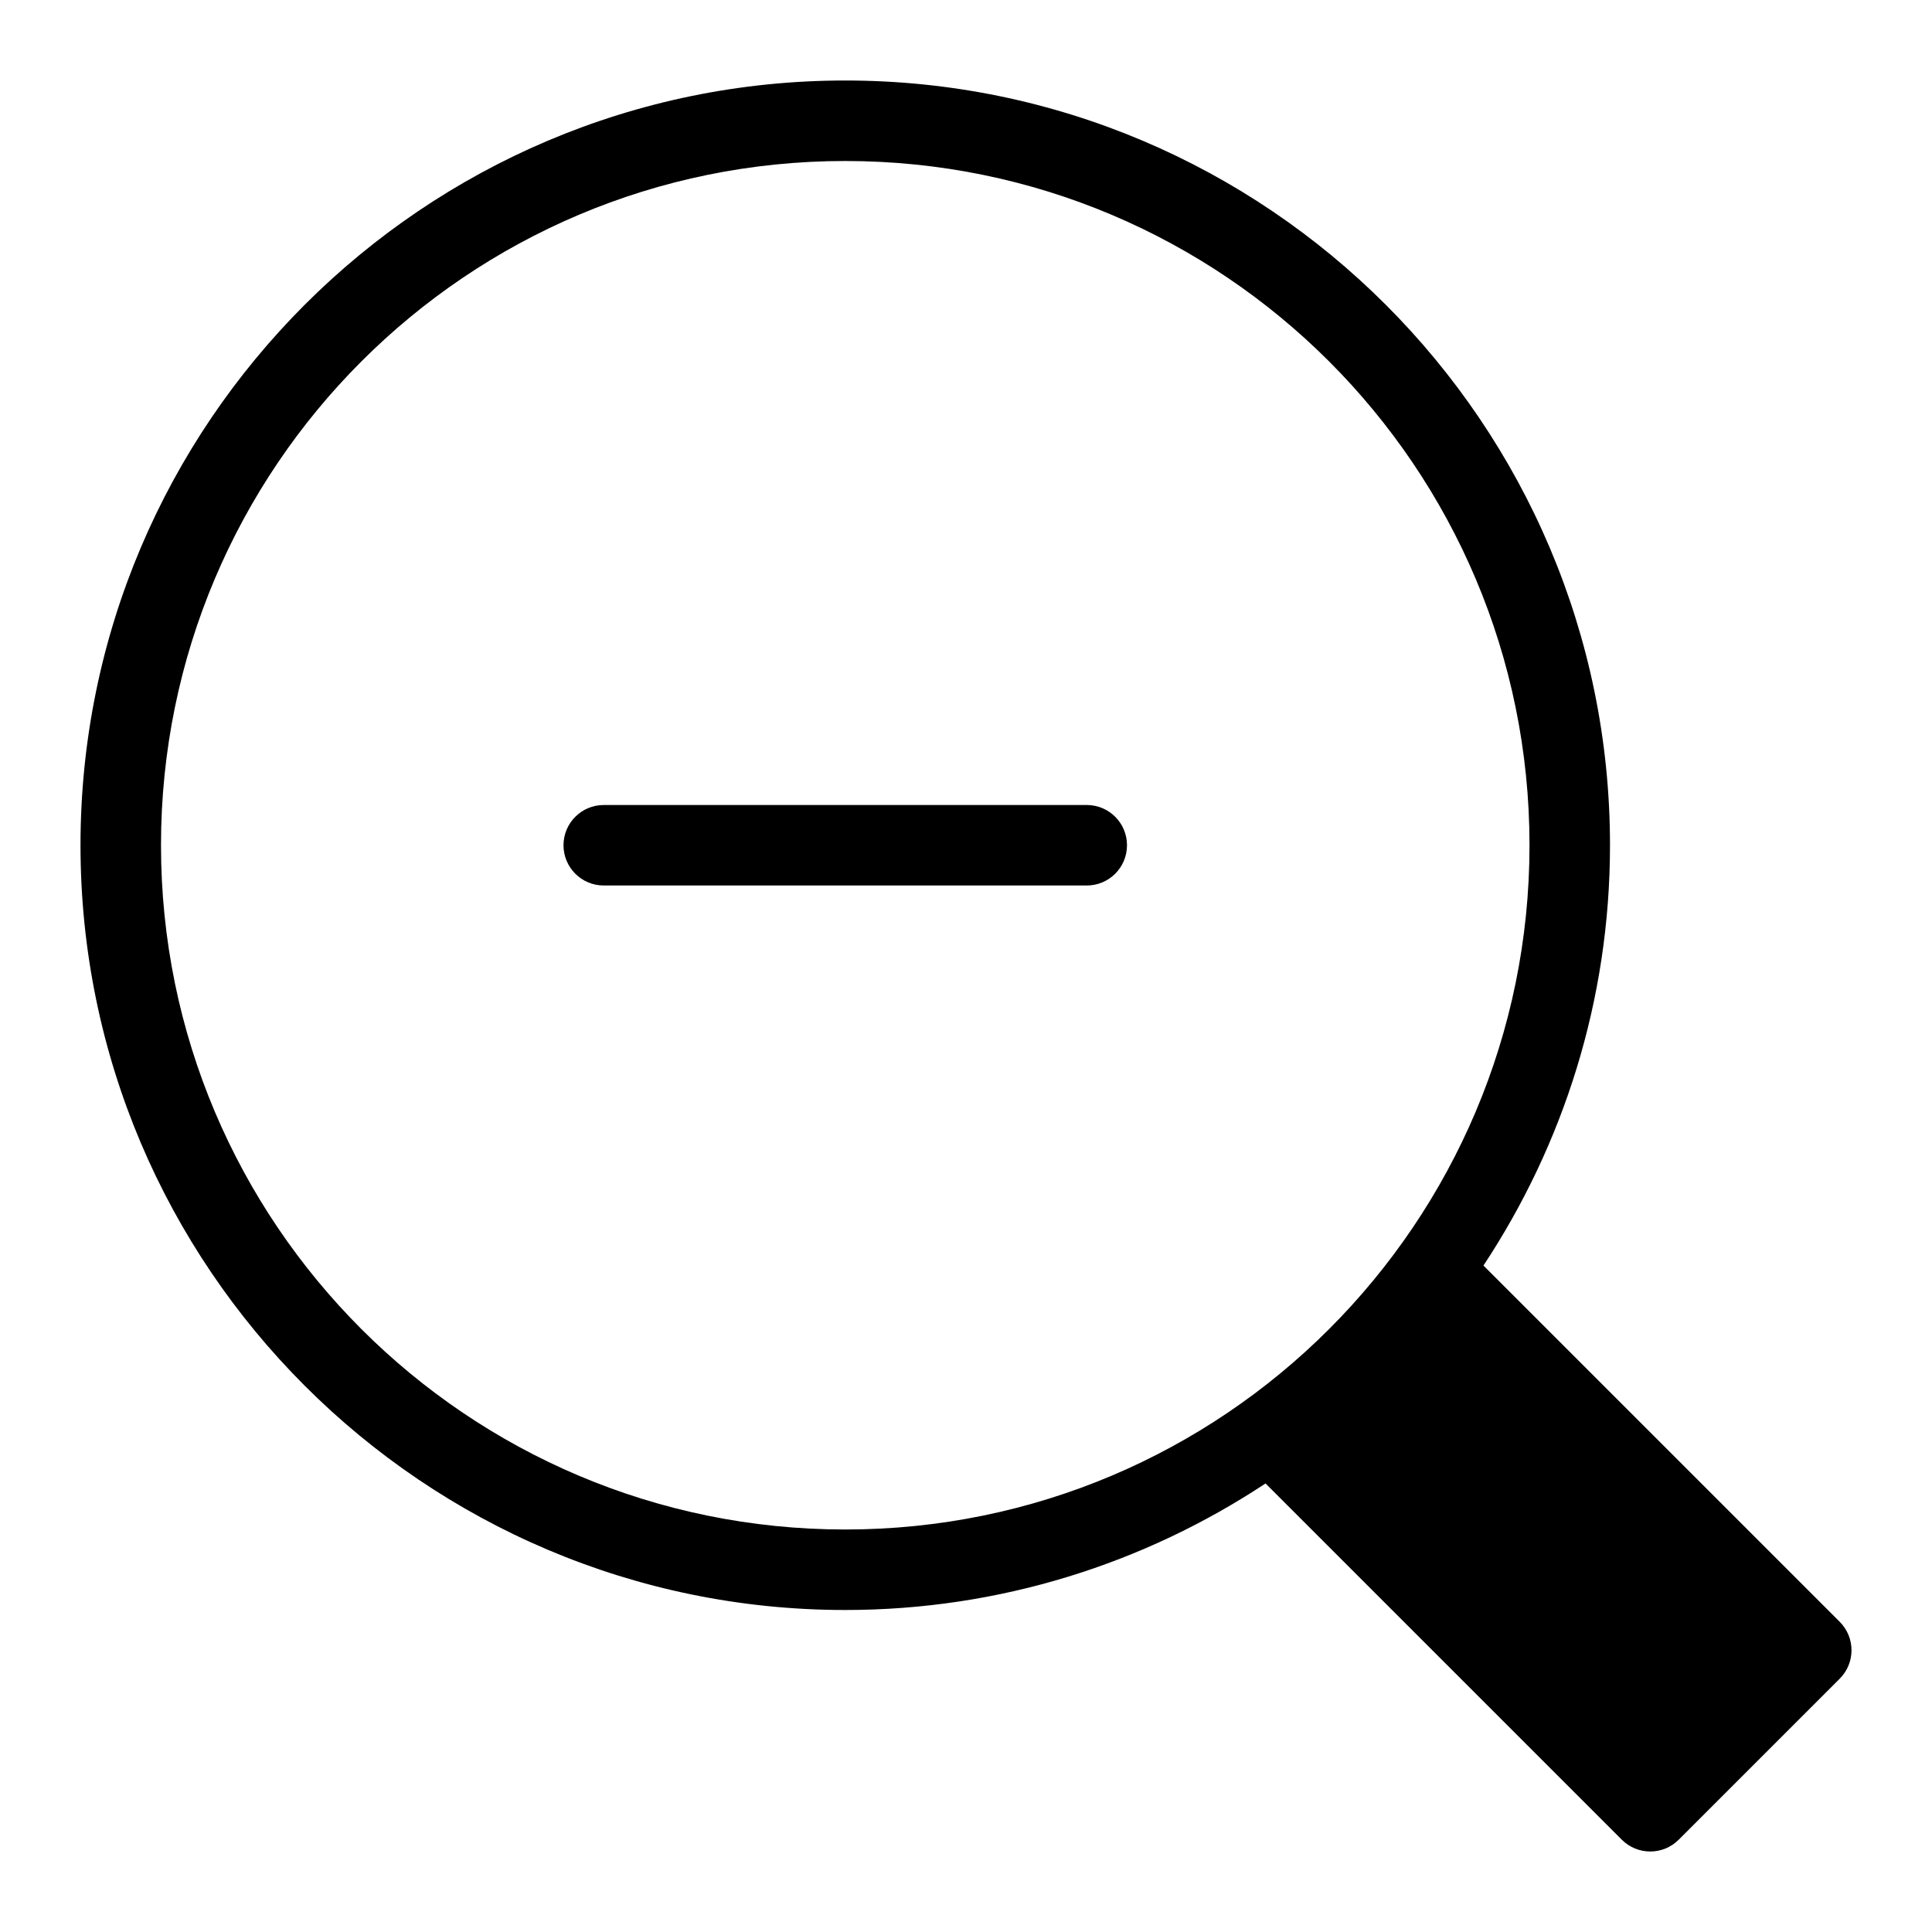 <?xml version="1.0" encoding="utf-8"?>
<!-- Generator: Adobe Illustrator 19.2.1, SVG Export Plug-In . SVG Version: 6.00 Build 0)  -->
<!DOCTYPE svg PUBLIC "-//W3C//DTD SVG 1.1//EN" "http://www.w3.org/Graphics/SVG/1.1/DTD/svg11.dtd">
<svg version="1.1" id="Layer_1" xmlns="http://www.w3.org/2000/svg" xmlns:xlink="http://www.w3.org/1999/xlink" x="0px" y="0px"
	 width="48px" height="48px" viewBox="0 0 48 48" enable-background="new 0 0 48 48" xml:space="preserve">
<path d="M21,2C10.523,2,2,10.523,2,21s8.523,19,19,19c3.856,0,7.443-1.162,10.442-3.144l8.851,8.851C40.488,45.902,40.744,46,41,46
	s0.512-0.098,0.707-0.293l4-4c0.391-0.391,0.391-1.023,0-1.414l-8.851-8.851C38.838,28.443,40,24.856,40,21C40,10.523,31.477,2,21,2
	z M21,38c-9.389,0-17-7.611-17-17c0-9.389,7.611-17,17-17c9.389,0,17,7.611,17,17C38,30.389,30.389,38,21,38z"/>
<path d="M27,20H15c-0.553,0-1,0.448-1,1s0.447,1,1,1h12c0.553,0,1-0.448,1-1S27.553,20,27,20z"/>
</svg>
